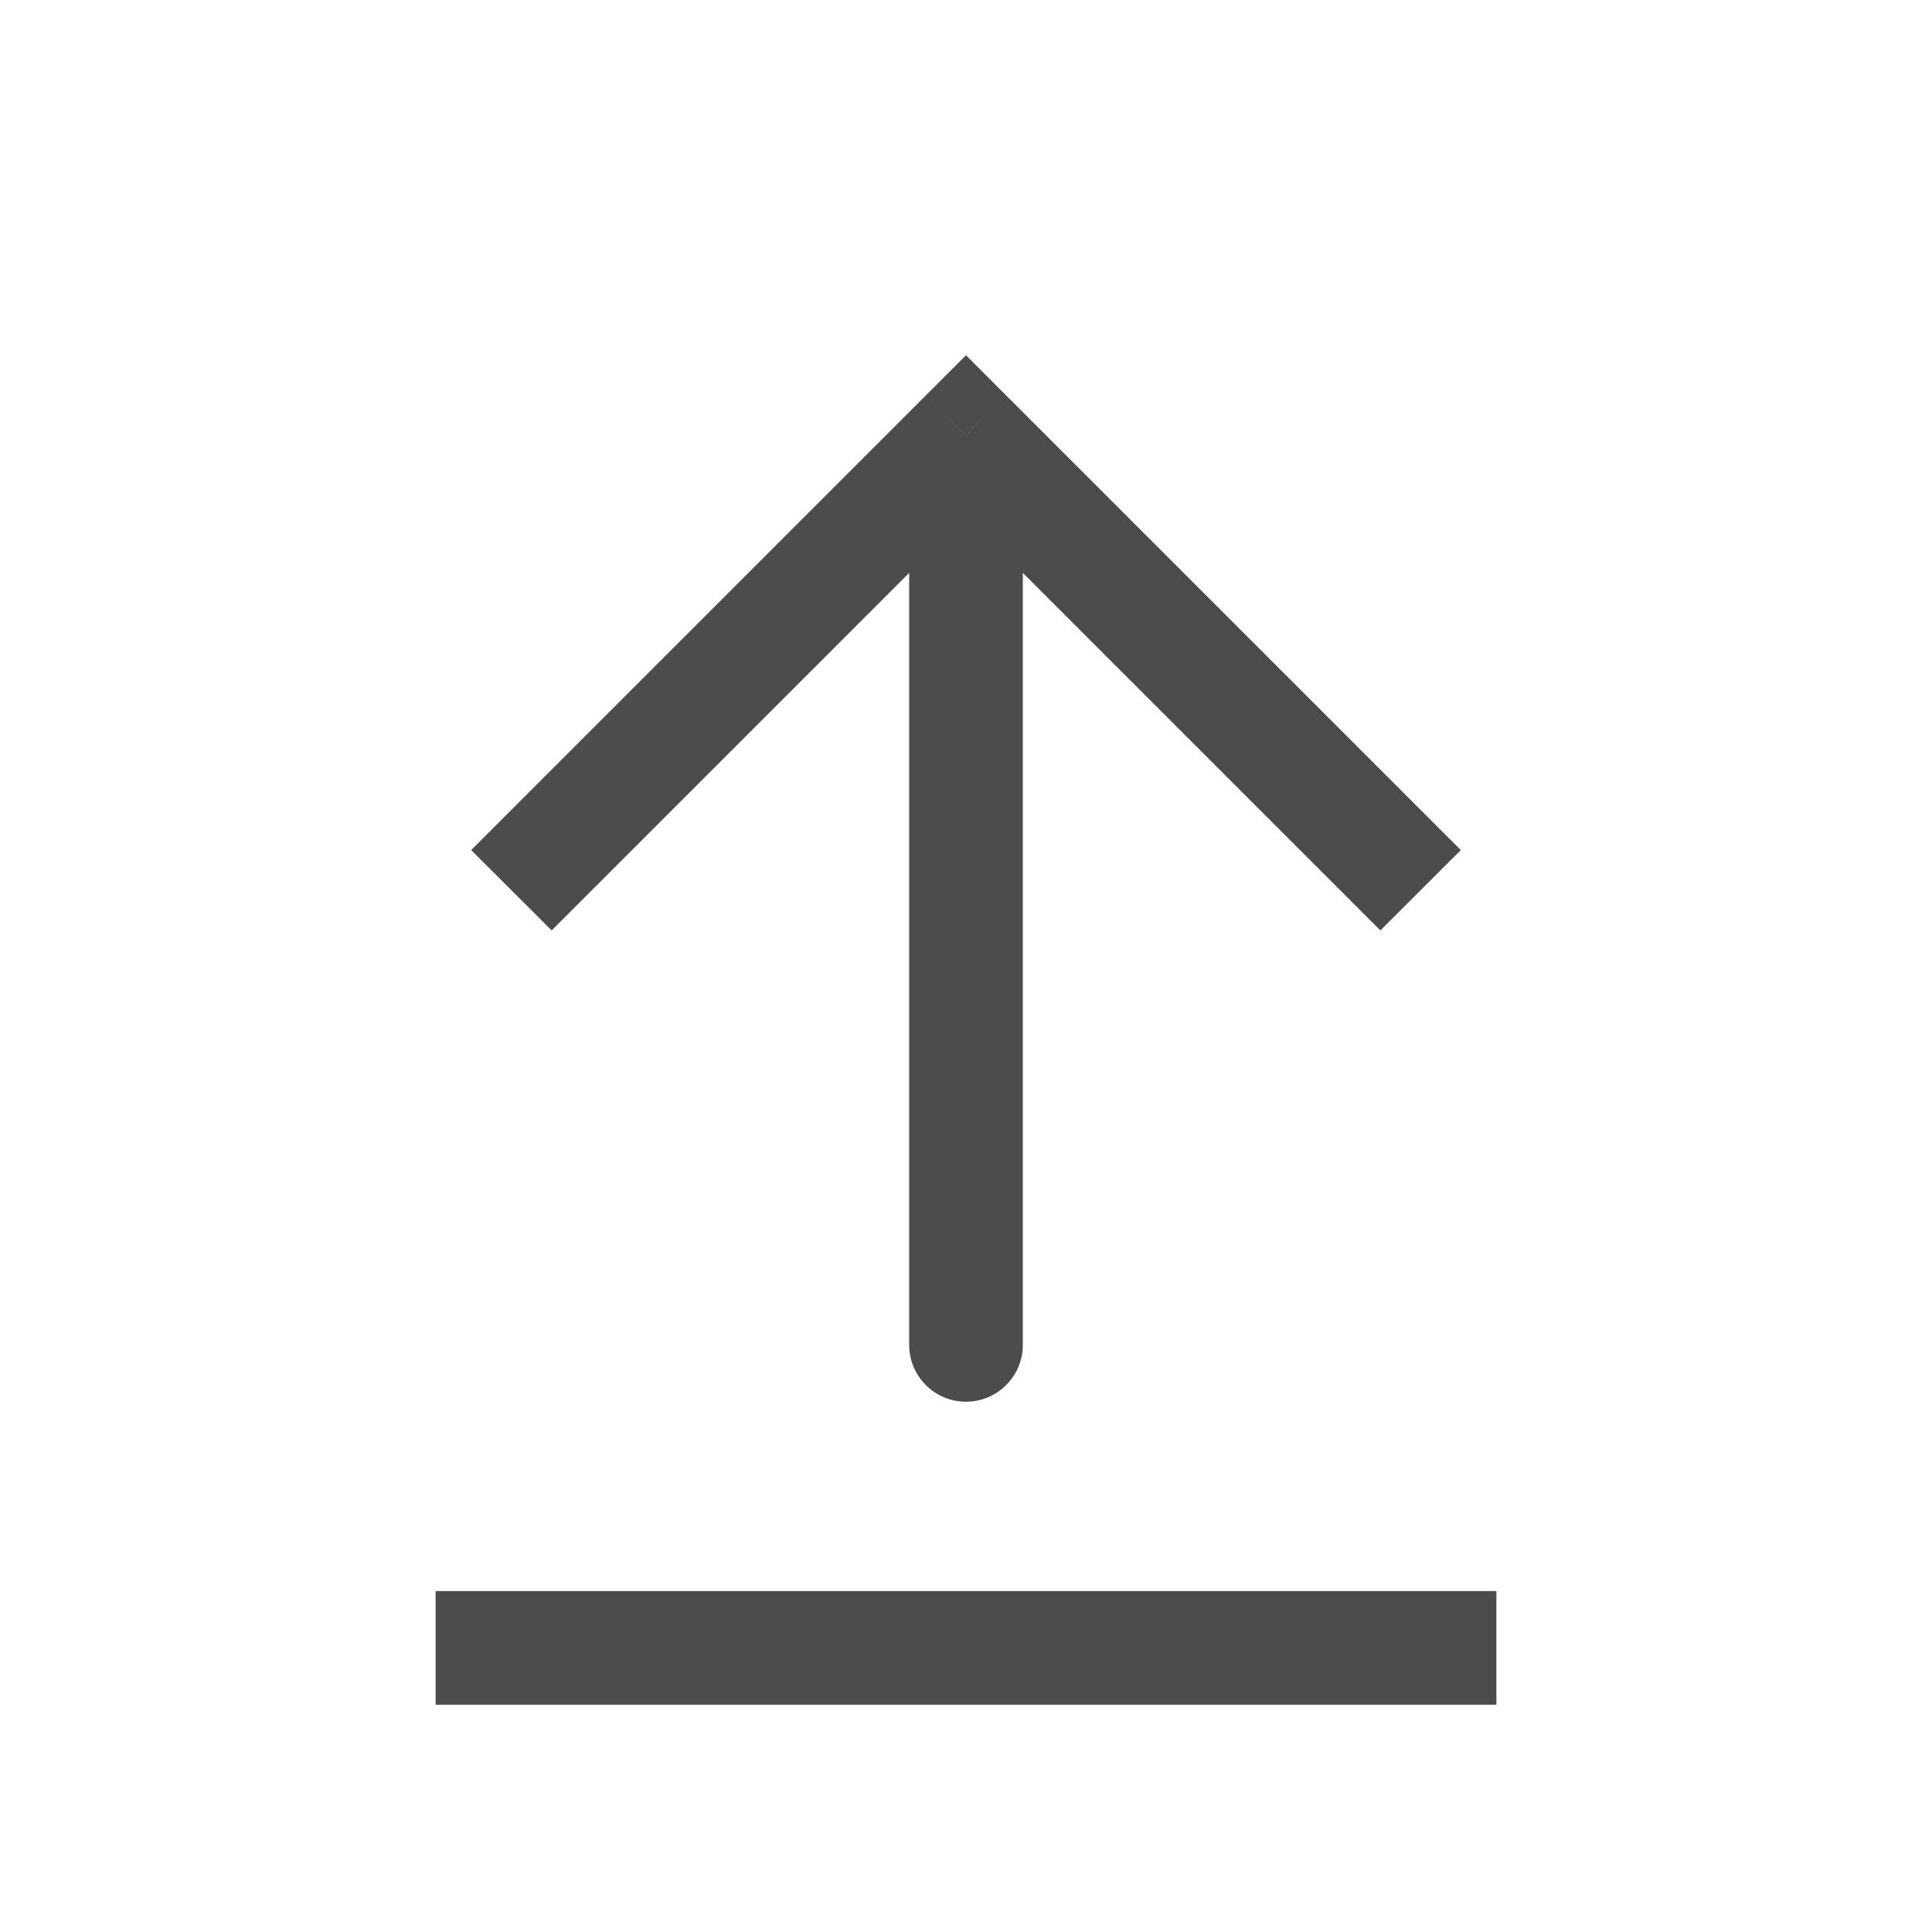 <svg width="17" height="17" viewBox="0 0 17 17" fill="none" xmlns="http://www.w3.org/2000/svg">
<path d="M8.5 3.833L8.854 3.48L8.5 3.126L8.146 3.48L8.5 3.833ZM8 11.834C8 12.11 8.224 12.334 8.5 12.334C8.776 12.334 9 12.11 9 11.834L8 11.834ZM12.854 7.48L8.854 3.48L8.146 4.187L12.146 8.187L12.854 7.48ZM8.146 3.48L4.146 7.48L4.854 8.187L8.854 4.187L8.146 3.48ZM8 3.833L8 11.834L9 11.834L9 3.833L8 3.833Z" fill="black" fill-opacity="0.7"/>
<path d="M3.833 14.5L13.167 14.5" stroke="black" stroke-opacity="0.7"/>
</svg>
